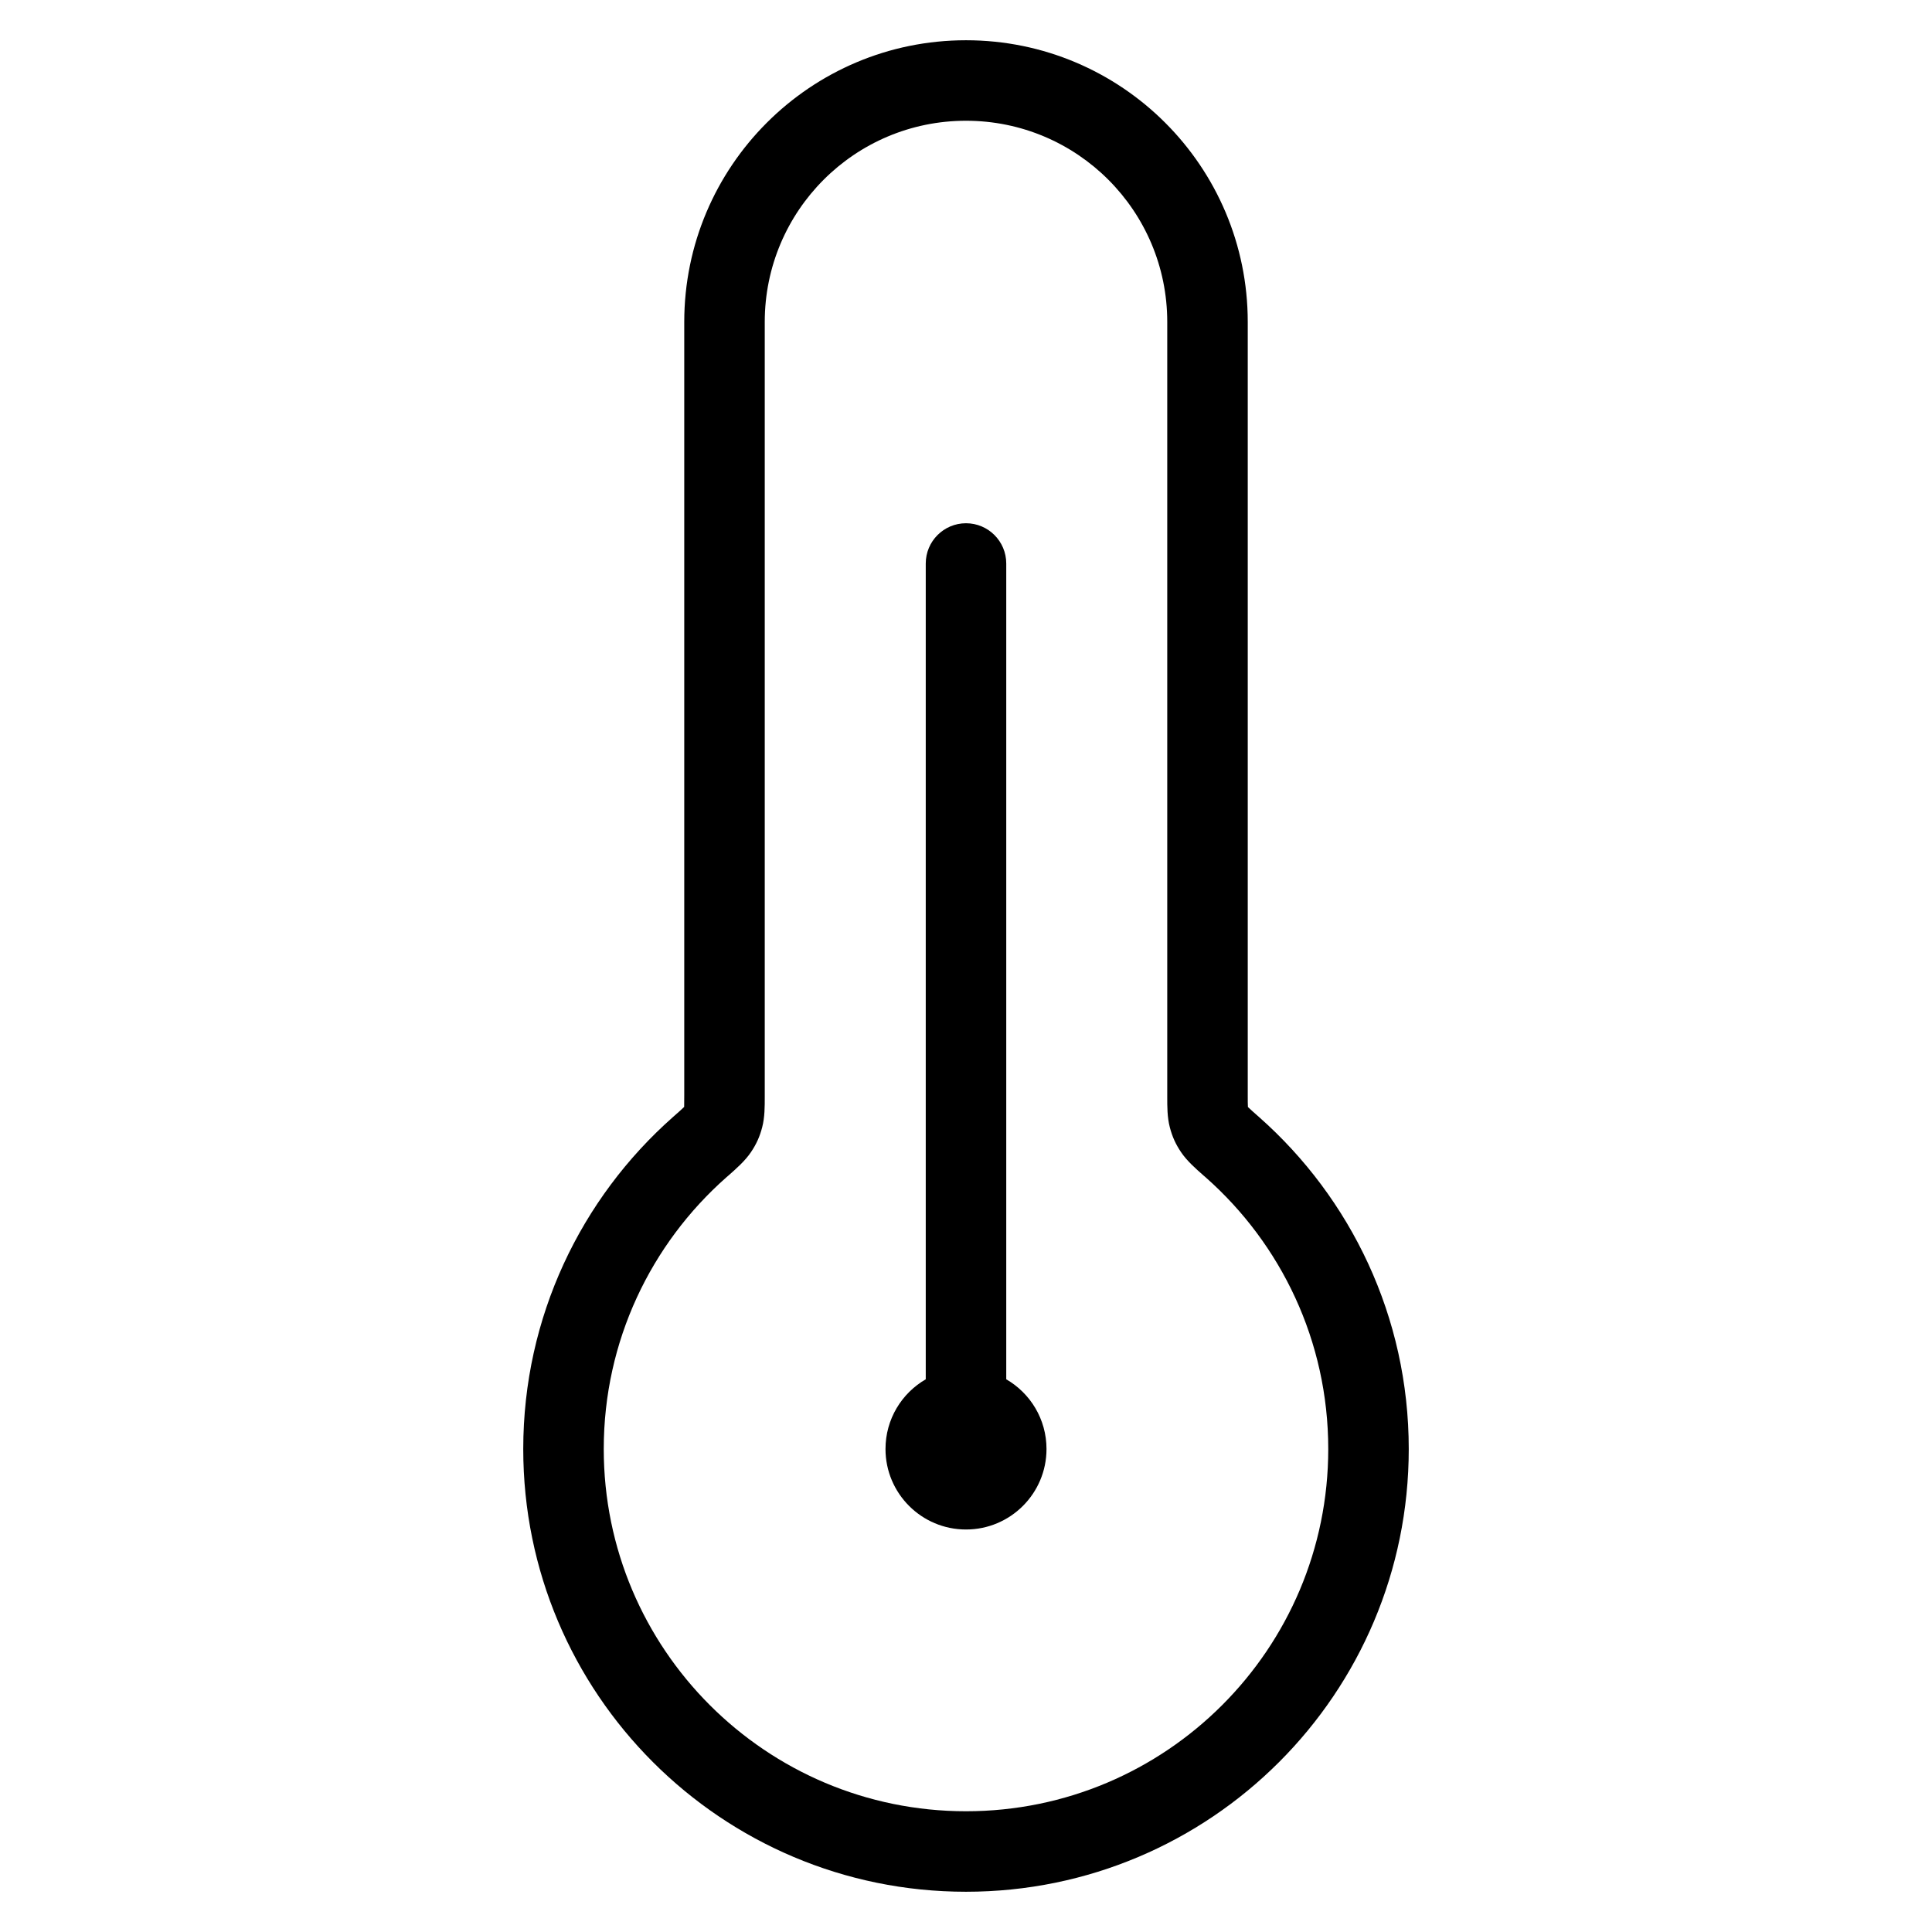 <svg width="24" height="24" viewBox="0 0 24 24" fill="none" xmlns="http://www.w3.org/2000/svg">
<path d="M12 6.5C12.276 6.5 12.5 6.724 12.5 7V17.134C12.799 17.307 13 17.63 13 18C13 18.552 12.552 19 12 19C11.448 19 11 18.552 11 18C11 17.63 11.201 17.307 11.5 17.134V7C11.5 6.724 11.724 6.5 12 6.5Z" fill="black"/>
<path fill-rule="evenodd" clip-rule="evenodd" d="M12 0.5C10.067 0.5 8.5 2.067 8.5 4V13.6C8.5 13.677 8.5 13.718 8.499 13.748L8.498 13.752L8.49 13.759C8.463 13.785 8.425 13.819 8.359 13.877C7.22 14.884 6.5 16.358 6.5 18C6.5 21.038 8.962 23.5 12 23.5C15.038 23.5 17.5 21.038 17.5 18C17.5 16.358 16.78 14.884 15.641 13.877C15.575 13.819 15.537 13.785 15.51 13.759L15.502 13.752L15.502 13.748C15.5 13.718 15.5 13.677 15.5 13.6V4C15.5 2.067 13.933 0.5 12 0.5ZM9.5 4C9.5 2.619 10.619 1.5 12 1.5C13.381 1.5 14.5 2.619 14.5 4V13.6L14.5 13.631C14.5 13.741 14.499 13.878 14.532 14.004C14.562 14.119 14.604 14.213 14.671 14.312C14.744 14.421 14.856 14.519 14.95 14.602L14.979 14.627C15.912 15.452 16.5 16.657 16.5 18C16.5 20.485 14.485 22.5 12 22.5C9.515 22.5 7.5 20.485 7.5 18C7.5 16.657 8.088 15.452 9.021 14.627L9.05 14.602C9.144 14.519 9.256 14.421 9.329 14.312C9.396 14.213 9.438 14.119 9.468 14.004C9.501 13.878 9.5 13.741 9.5 13.631L9.5 13.6V4Z" fill="black"/>
</svg>
